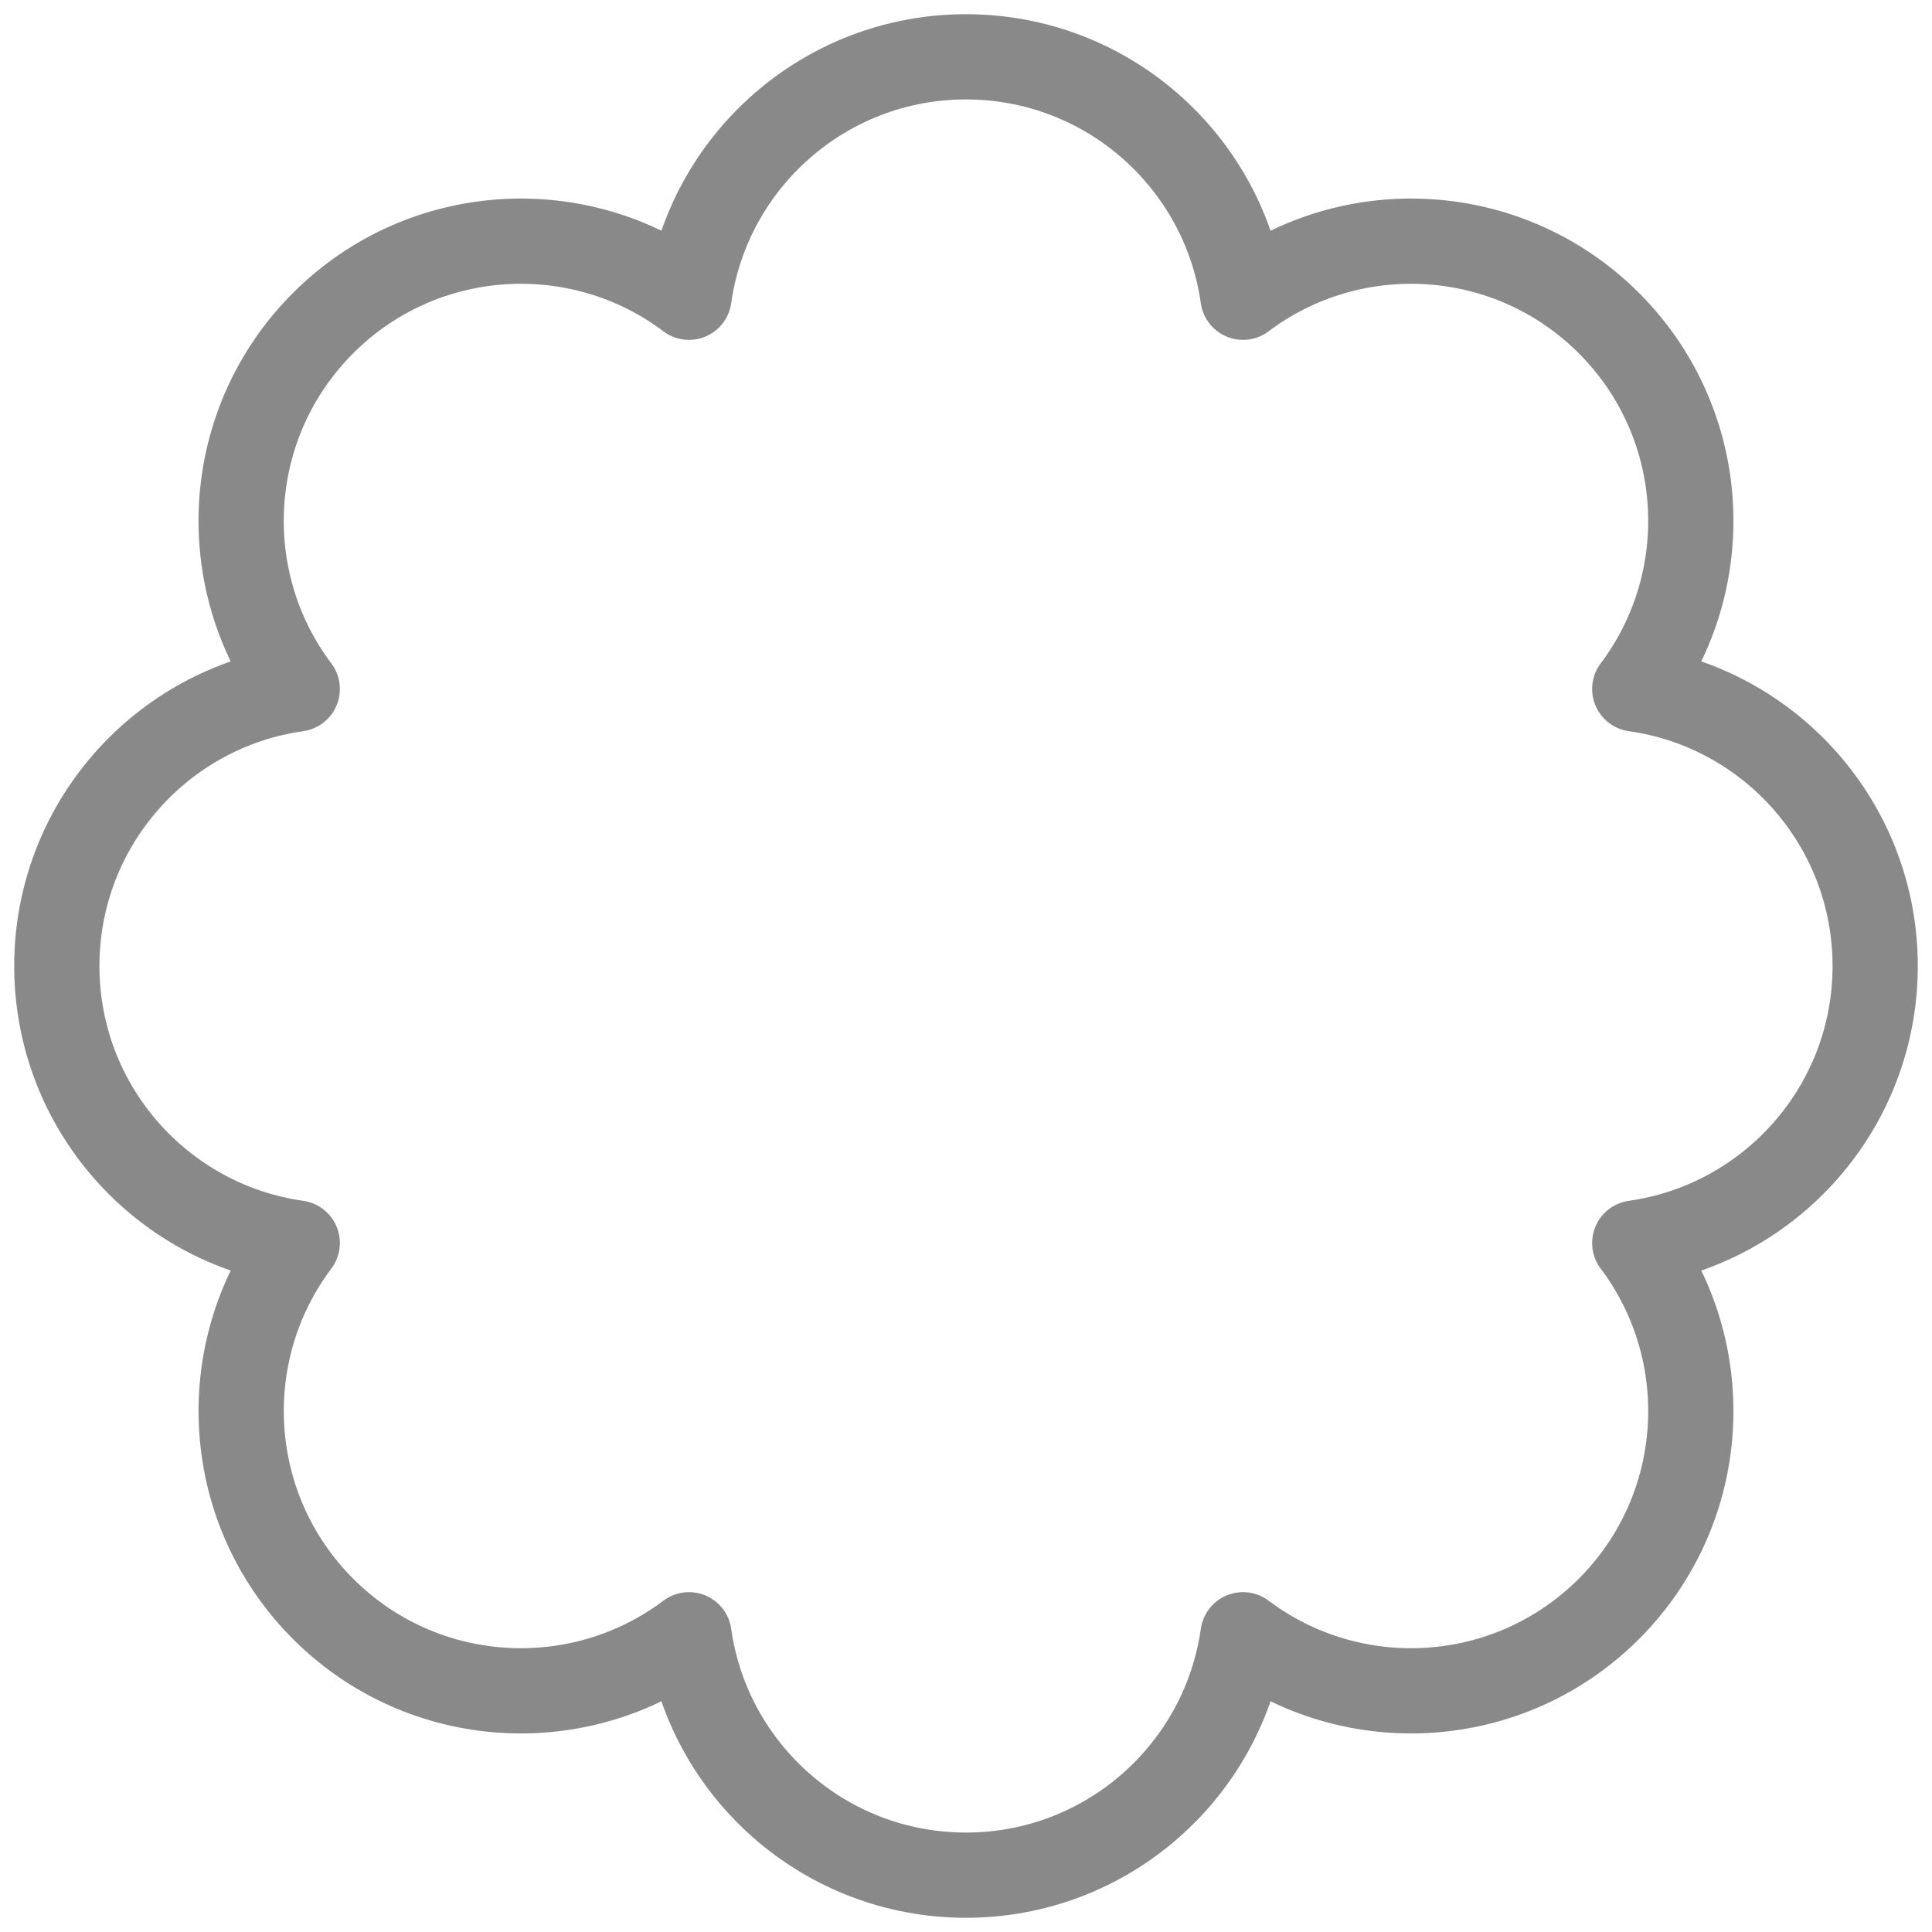<svg width="34" height="34" viewBox="0 0 34 34" fill="none" xmlns="http://www.w3.org/2000/svg">
<path fill-rule="evenodd" clip-rule="evenodd" d="M28.769 12.125C31.16 12.461 33 14.516 33 17C33 19.484 31.16 21.538 28.769 21.875C30.222 23.803 30.07 26.557 28.314 28.314C26.557 30.07 23.803 30.222 21.875 28.769C21.538 31.16 19.484 33 17 33C14.516 33 12.461 31.16 12.125 28.769C10.196 30.222 7.443 30.07 5.686 28.314C3.93 26.557 3.778 23.803 5.231 21.875C2.84 21.538 1 19.484 1 17C1 14.516 2.84 12.461 5.231 12.125C3.777 10.196 3.929 7.443 5.686 5.686C7.443 3.93 10.197 3.778 12.125 5.231C12.461 2.84 14.516 1 17 1C19.484 1 21.538 2.84 21.875 5.231C23.804 3.778 26.557 3.93 28.314 5.686C30.07 7.443 30.222 10.196 28.769 12.125Z" stroke="#898989" stroke-width="1.5" stroke-linejoin="round"/>
</svg>
